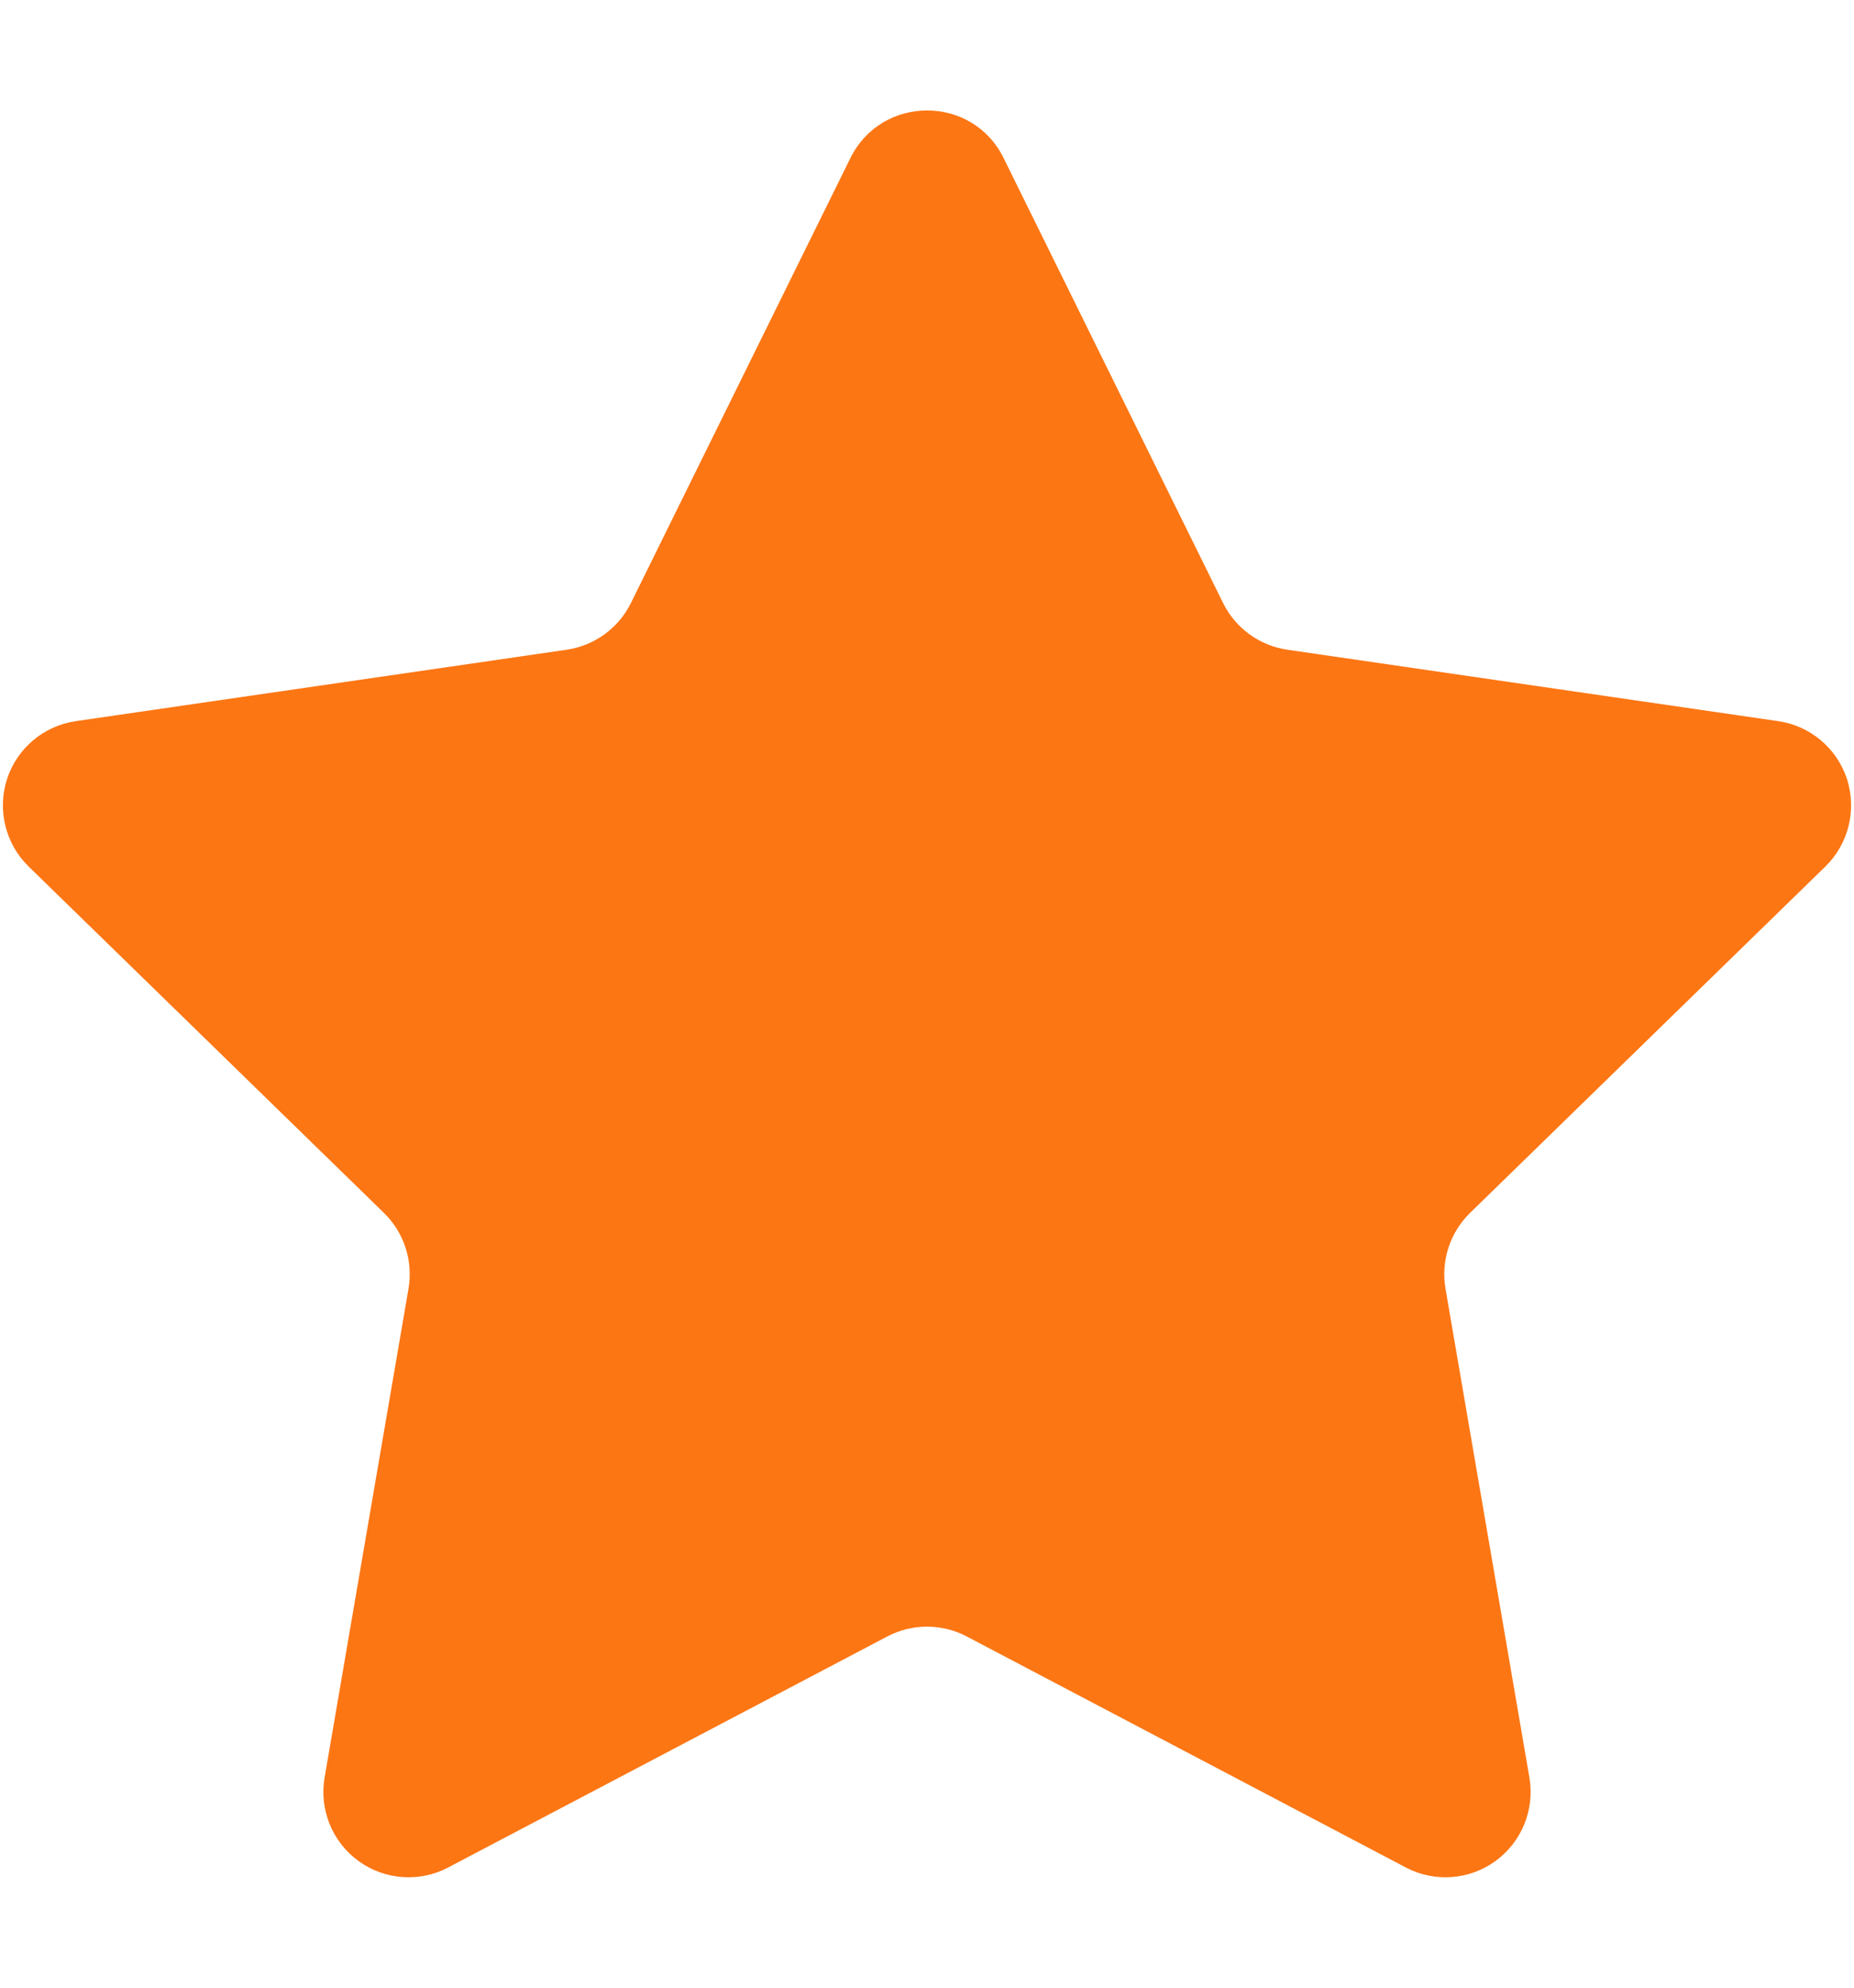<svg width="14" height="15" viewBox="0 0 14 15" fill="none" xmlns="http://www.w3.org/2000/svg">
<path d="M7.578 1.192L9.236 4.551C9.33 4.741 9.511 4.872 9.72 4.903L13.427 5.442C13.67 5.477 13.871 5.647 13.947 5.879C14.022 6.112 13.959 6.368 13.784 6.539L11.101 9.153C10.949 9.301 10.88 9.514 10.915 9.723L11.549 13.415C11.59 13.656 11.491 13.9 11.293 14.044C11.095 14.188 10.832 14.207 10.616 14.093L7.299 12.349C7.112 12.251 6.888 12.251 6.701 12.349L3.384 14.093C3.168 14.207 2.905 14.188 2.707 14.044C2.509 13.9 2.41 13.656 2.451 13.415L3.085 9.723C3.12 9.514 3.051 9.301 2.899 9.153L0.216 6.539C0.041 6.368 -0.022 6.112 0.053 5.879C0.129 5.647 0.33 5.477 0.573 5.442L4.28 4.903C4.489 4.872 4.67 4.741 4.764 4.551L6.422 1.192C6.66 0.714 7.342 0.714 7.578 1.192Z" fill="#FC7614"/>
</svg>

